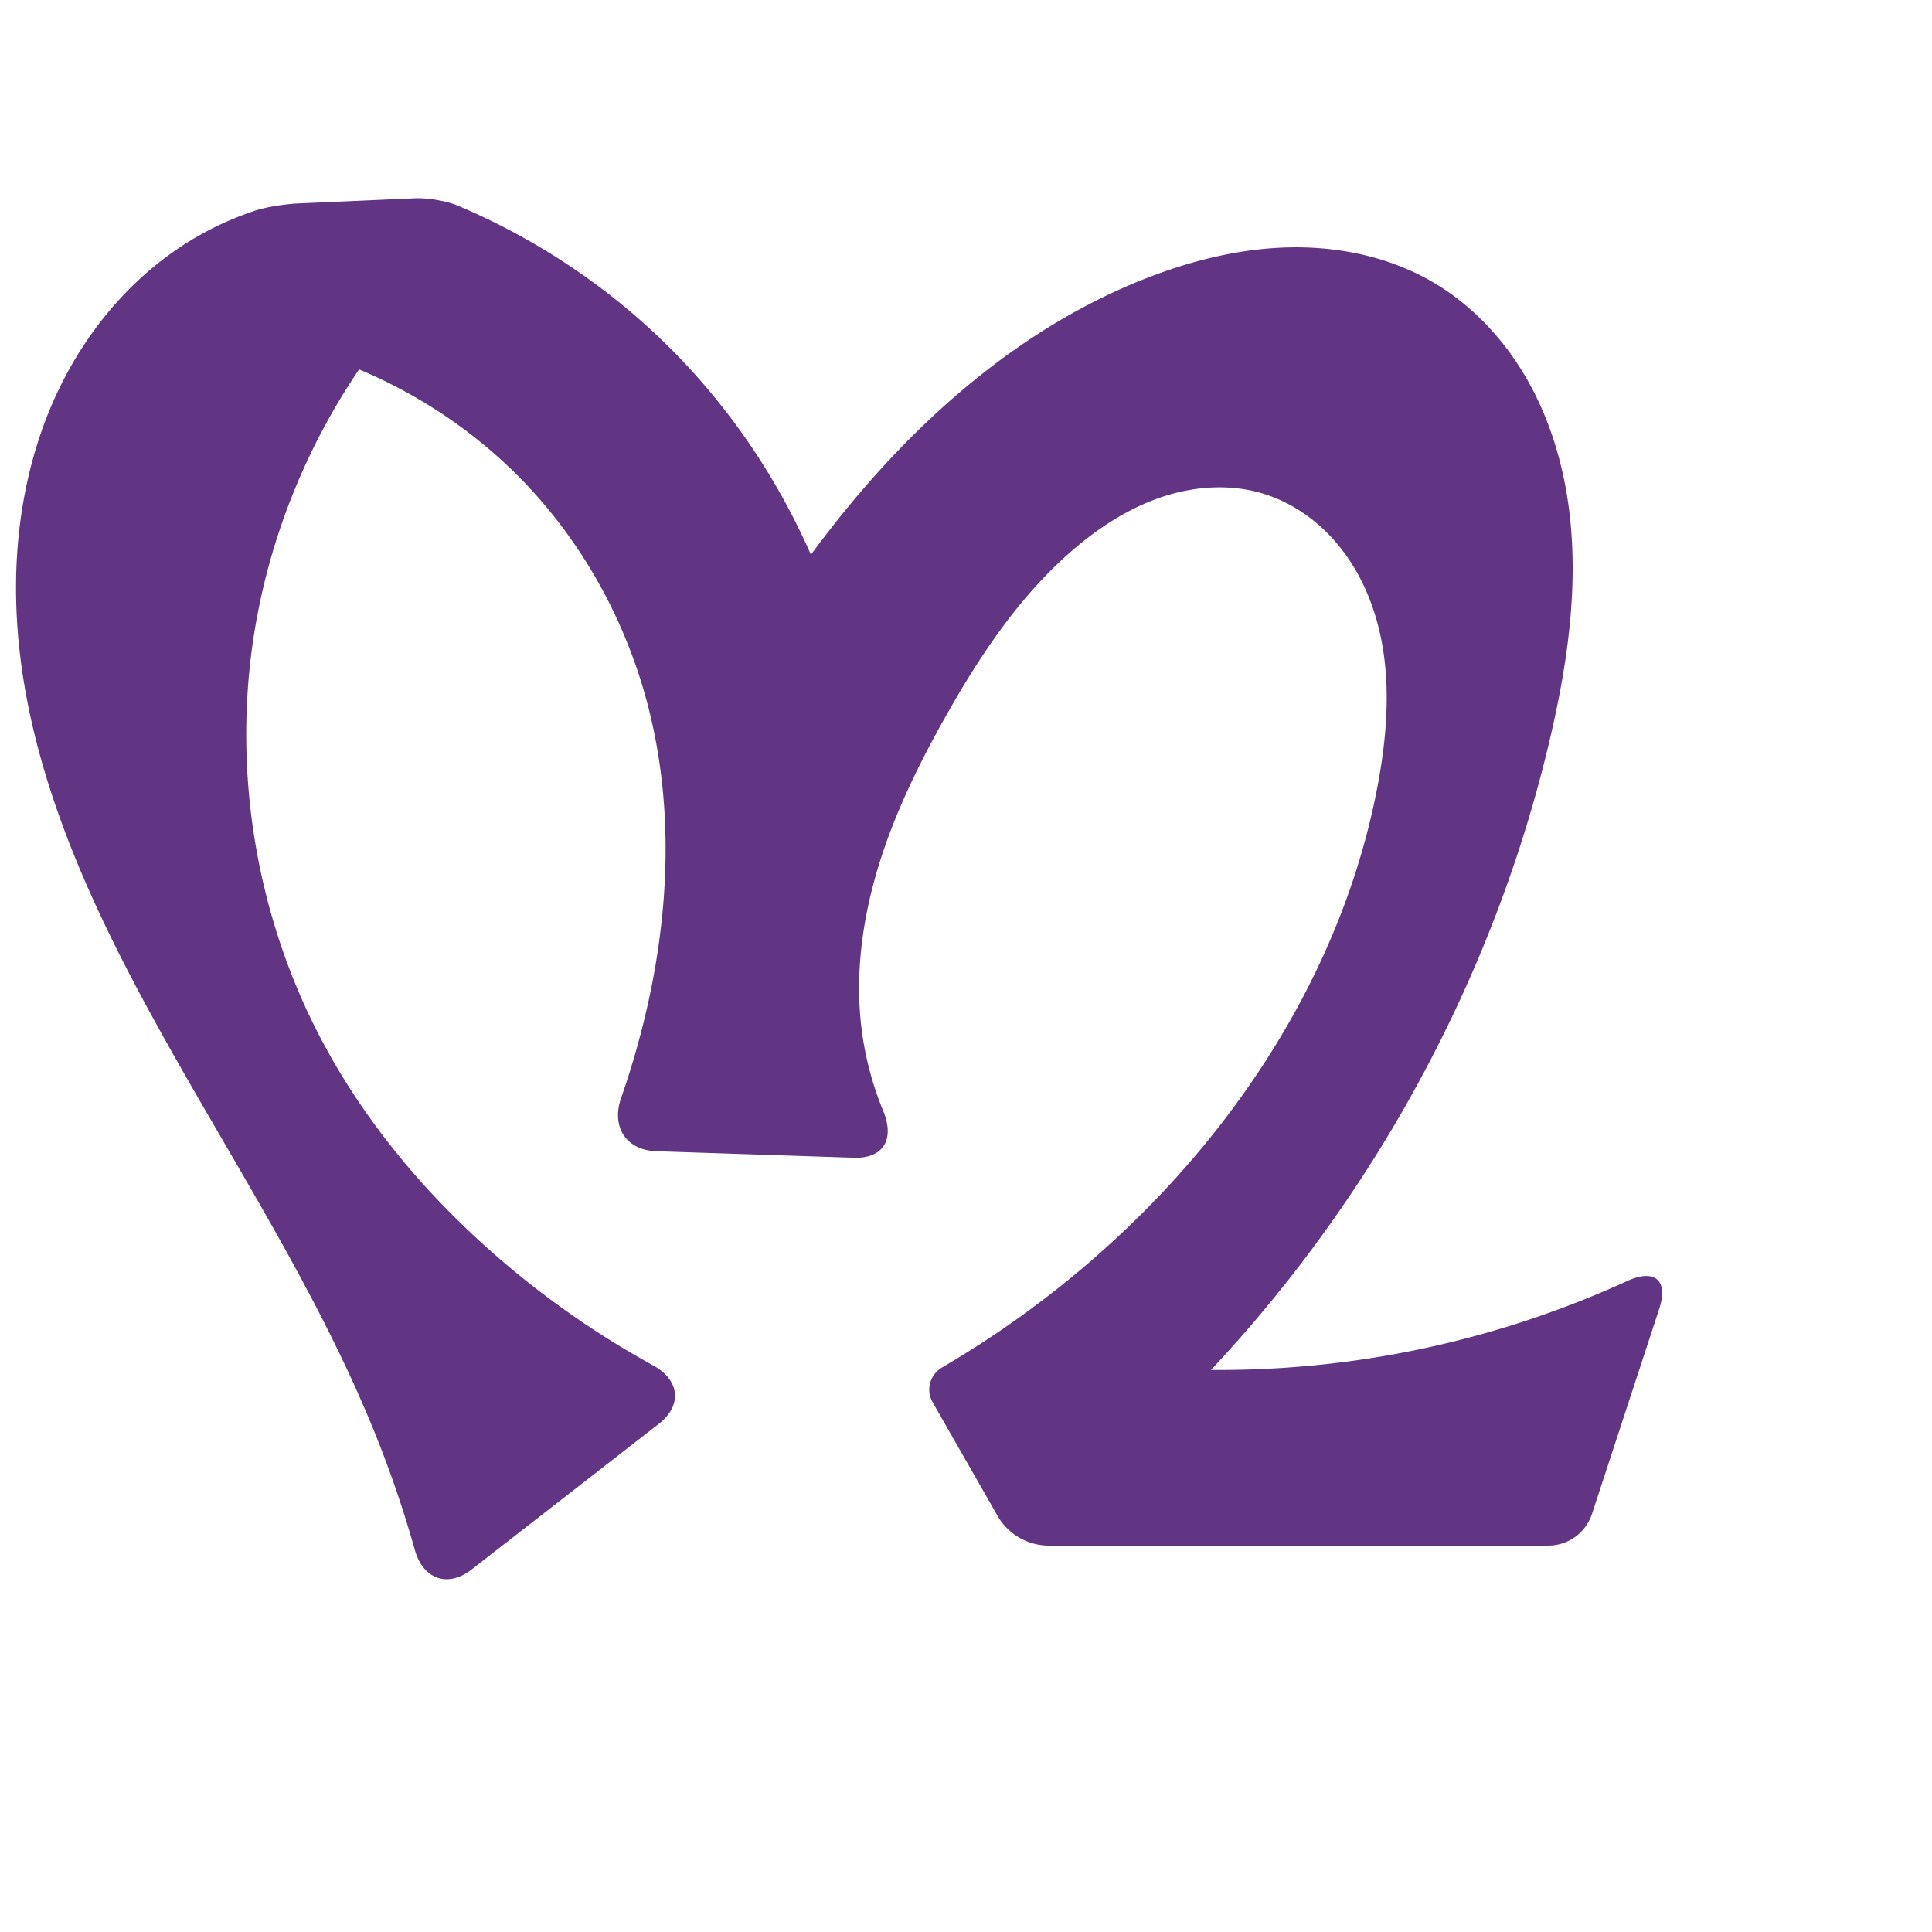 <?xml version="1.0" encoding="UTF-8" standalone="no"?>
<svg
   xml:space="preserve"
   width="1000"
   height="1000"
   version="1.1"
   style="clip-rule:evenodd;fill-rule:evenodd;image-rendering:optimizeQuality;shape-rendering:geometricPrecision;text-rendering:geometricPrecision"
   viewBox="0 0 1000 1000"
   id="svg10"
   sodipodi:docname="൩.svg"
   inkscape:version="1.1.1 (3bf5ae0d25, 2021-09-20)"
   xmlns:inkscape="http://www.inkscape.org/namespaces/inkscape"
   xmlns:sodipodi="http://sodipodi.sourceforge.net/DTD/sodipodi-0.dtd"
   xmlns="http://www.w3.org/2000/svg"
   xmlns:svg="http://www.w3.org/2000/svg"
   xmlns:rdf="http://www.w3.org/1999/02/22-rdf-syntax-ns#"
   xmlns:cc="http://creativecommons.org/ns#"
   xmlns:dc="http://purl.org/dc/elements/1.1/"><sodipodi:namedview
   pagecolor="#ffffff"
   bordercolor="#666666"
   borderopacity="1"
   objecttolerance="10"
   gridtolerance="10"
   guidetolerance="10"
   inkscape:pageopacity="0"
   inkscape:pageshadow="2"
   inkscape:window-width="1920"
   inkscape:window-height="1009"
   id="namedview12"
   showgrid="false"
   inkscape:zoom="0.9588368"
   inkscape:cx="294.62782"
   inkscape:cy="359.28951"
   inkscape:window-x="0"
   inkscape:window-y="0"
   inkscape:window-maximized="1"
   inkscape:current-layer="svg10"
   showguides="true"
   inkscape:guide-bbox="true"
   inkscape:document-rotation="0"
   inkscape:snap-to-guides="true"
   inkscape:pagecheckerboard="0"><sodipodi:guide
     position="0,1000"
     orientation="0,1"
     id="guide16"
     inkscape:label=""
     inkscape:locked="true"
     inkscape:color="rgb(0,0,255)" /><sodipodi:guide
     position="1763.312,2036.169"
     orientation="1000,0"
     id="guide18" /><sodipodi:guide
     position="0,200"
     orientation="0,1"
     id="guide20"
     inkscape:label="base"
     inkscape:locked="true"
     inkscape:color="rgb(0,0,255)" /><inkscape:grid
     type="xygrid"
     id="grid24"
     originx="-473.376"
     originy="-489.692" /><sodipodi:guide
     position="0,0"
     orientation="0,1"
     id="guide34"
     inkscape:label="bottom"
     inkscape:locked="true"
     inkscape:color="rgb(0,0,255)" /><sodipodi:guide
     position="225.051,1693.319"
     orientation="0,1"
     id="guide44"
     inkscape:label=""
     inkscape:locked="false"
     inkscape:color="rgb(0,0,255)" /><sodipodi:guide
     position="0,900"
     orientation="0,1"
     id="guide46"
     inkscape:label=""
     inkscape:locked="true"
     inkscape:color="rgb(0,0,255)" /><sodipodi:guide
     position="877.498,535.351"
     orientation="-1,0"
     id="guide841"
     inkscape:label="width"
     inkscape:locked="false"
     inkscape:color="rgb(0,0,255)" /><sodipodi:guide
     position="0,1000"
     orientation="0,1000"
     id="guide860" /><sodipodi:guide
     position="1001.05,612.788"
     orientation="1000,0"
     id="guide862" /><sodipodi:guide
     position="1000,0"
     orientation="0,-1000"
     id="guide864" /><sodipodi:guide
     position="0,0"
     orientation="-1000,0"
     id="guide866" /></sodipodi:namedview>
 <defs
   id="defs4"><inkscape:path-effect
   effect="fillet_chamfer"
   id="path-effect863"
   is_visible="true"
   lpeversion="1"
   satellites_param="F,0,0,1,0,17.768,0,1 @ F,0,0,1,0,13.24,0,1 @ F,0,0,1,0,0,0,1 @ F,0,0,1,0,0,0,1 @ F,0,0,1,0,0,0,1 @ F,0,0,1,0,0,0,1 @ F,0,0,1,0,0,0,1 @ F,0,0,1,0,0,0,1 @ F,0,0,1,0,0,0,1 @ F,0,0,1,0,0,0,1 @ F,0,0,1,0,0,0,1 @ F,0,0,1,0,0,0,1 @ F,0,0,1,0,28.321,0,1 @ F,0,0,1,0,28.321,0,1 @ F,0,0,1,0,0,0,1 @ F,0,0,1,0,0,0,1 @ F,0,0,1,0,0,0,1 @ F,0,0,1,0,0,0,1 @ F,0,0,1,0,0,0,1 @ F,0,0,1,0,0,0,1 @ F,0,0,1,0,0,0,1 @ F,0,0,1,0,0,0,1 @ F,0,0,1,0,28.321,0,1 @ F,0,0,1,0,28.321,0,1 @ F,0,0,1,0,0,0,1 @ F,0,0,1,0,0,0,1 @ F,0,0,1,0,0,0,1 @ F,0,0,1,0,0,0,1 @ F,0,0,1,0,0,0,1 @ F,0,0,1,0,11.431,0,1 @ F,0,0,1,0,11.431,0,1 @ F,0,0,1,0,0,0,1 @ F,0,0,1,0,0,0,1 @ F,0,0,1,0,0,0,1 @ F,0,0,1,0,0,0,1 @ F,0,0,1,0,0,0,1 @ F,0,0,1,0,0,0,1 @ F,0,0,1,0,0,0,1 @ F,0,0,1,0,0,0,1 @ F,0,0,1,0,0,0,1 @ F,0,0,1,0,0,0,1 @ F,0,0,1,0,0,0,1 @ F,0,0,1,0,0,0,1 @ F,0,0,1,0,0,0,1 @ F,0,0,1,0,28.321,0,1 @ F,0,0,1,0,17.255,0,1"
   unit="px"
   method="auto"
   mode="F"
   radius="0"
   chamfer_steps="1"
   flexible="false"
   use_knot_distance="true"
   apply_no_radius="true"
   apply_with_radius="true"
   only_selected="true"
   hide_knots="false" /><inkscape:path-effect
   effect="fillet_chamfer"
   id="path-effect860"
   is_visible="true"
   lpeversion="1"
   satellites_param="F,0,0,1,1,0,0,1 @ F,0,0,1,1,0,0,1 @ F,0,0,1,1,0,0,1 @ F,0,0,1,1,0,0,1 @ F,0,0,1,1,0,0,1 @ F,0,0,1,1,0,0,1 @ F,0,0,1,1,0,0,1 @ F,0,0,1,1,0,0,1 @ F,0,0,1,1,0,0,1 @ F,0,0,1,1,0,0,1 @ F,0,0,1,1,0,0,1 @ F,0,0,1,1,0,0,1 @ F,0,0,1,1,0,0,1 @ F,0,0,1,1,0,0,1 @ F,0,0,1,1,0,0,1 @ F,0,0,1,1,0,0,1 @ F,0,0,1,1,0,0,1 @ F,0,0,1,1,0,0,1 @ F,0,0,1,1,0,0,1 @ F,0,0,1,1,0,0,1 @ F,0,0,1,1,0,0,1 @ F,0,0,1,1,0,0,1 @ F,0,0,1,1,0,0,1 @ F,0,0,1,1,0,0,1 @ F,0,0,1,1,0,0,1 @ F,0,0,1,1,0,0,1 @ F,0,0,1,1,0,0,1 @ F,0,0,1,1,0,0,1 @ F,0,0,1,1,0,0,1 @ F,0,0,1,1,0,0,1 @ F,0,0,1,1,0,0,1 @ F,0,0,1,1,0,0,1 @ F,0,0,1,1,0,0,1 @ F,0,0,1,1,0,0,1 @ F,0,0,1,1,0,0,1 @ F,0,0,1,1,0,0,1 @ F,0,0,1,1,0,0,1 @ F,0,0,1,1,0,0,1 @ F,0,0,1,1,0,0,1 @ F,0,0,1,1,0,0,1 @ F,0,0,1,1,0,0,1 @ F,0,0,1,1,0,0,1 @ F,0,0,1,1,0,0,1 @ F,0,0,1,1,0,0,1 @ F,0,0,1,1,0,0,1 @ F,0,0,1,1,0,0,1 @ F,0,0,1,1,0,0,1 @ F,0,0,1,1,0,0,1 @ F,0,0,1,1,0,0,1 @ F,0,0,1,1,0,0,1 @ F,0,0,1,1,0,0,1 @ F,0,0,1,1,0,0,1 @ F,0,0,1,1,0,0,1"
   unit="px"
   method="auto"
   mode="F"
   radius="0"
   chamfer_steps="1"
   flexible="false"
   use_knot_distance="true"
   apply_no_radius="true"
   apply_with_radius="true"
   only_selected="true"
   hide_knots="true" /><inkscape:path-effect
   effect="fillet_chamfer"
   id="path-effect884"
   is_visible="true"
   lpeversion="1"
   satellites_param="F,0,0,1,0,31.386,0,1 @ F,0,0,1,0,25.116,0,1 @ F,0,0,1,0,0,0,1 @ F,0,0,1,0,0,0,1 @ F,0,0,1,0,0,0,1 @ F,0,0,1,0,0,0,1 @ F,0,0,1,0,0,0,1 @ F,0,0,1,0,0,0,1 @ F,0,0,1,0,0,0,1 @ F,0,0,1,0,0,0,1 @ F,0,0,1,0,29.28,0,1 @ F,0,0,1,0,18.788,0,1 @ F,0,0,1,0,0,0,1 @ F,0,0,1,0,0,0,1 @ F,0,0,1,0,0,0,1 @ F,0,0,1,0,0,0,1 @ F,0,0,1,0,0,0,1 @ F,0,0,1,0,0,0,1 @ F,0,0,1,0,0,0,1 @ F,0,0,1,0,0,0,1 @ F,0,0,1,0,0,0,1 @ F,0,0,1,0,0,0,1 @ F,0,0,1,0,20.994,0,1 @ F,0,0,1,0,27.477,0,1 @ F,0,0,1,0,0,0,1 @ F,0,0,1,0,0,0,1 @ F,0,0,1,0,0,0,1 @ F,0,0,1,0,0,0,1 @ F,0,0,1,0,0,0,1 @ F,0,0,1,0,0,0,1 @ F,0,0,1,0,0,0,1 @ F,0,0,1,0,0,0,1 @ F,0,0,1,0,0,0,1 @ F,0,0,1,0,0,0,1 @ F,0,0,1,0,0,0,1 @ F,0,0,1,0,0,0,1 @ F,0,0,1,0,0,0,1 @ F,0,0,1,0,0,0,1 @ F,0,0,1,0,0,0,1 @ F,0,0,1,0,42.58,0,1 @ F,0,0,1,0,27.533,0,1"
   unit="px"
   method="auto"
   mode="F"
   radius="0"
   chamfer_steps="1"
   flexible="false"
   use_knot_distance="true"
   apply_no_radius="true"
   apply_with_radius="true"
   only_selected="true"
   hide_knots="false" /><inkscape:path-effect
   effect="spiro"
   id="path-effect859"
   is_visible="true"
   lpeversion="1" /><inkscape:path-effect
   effect="spiro"
   id="path-effect862"
   is_visible="true"
   lpeversion="1" /><inkscape:path-effect
   effect="spiro"
   id="path-effect1521"
   is_visible="true"
   lpeversion="1" /><inkscape:path-effect
   effect="spiro"
   id="path-effect858"
   is_visible="true"
   lpeversion="1" /><inkscape:path-effect
   effect="spiro"
   id="path-effect854"
   is_visible="true"
   lpeversion="1" />
  <style
   type="text/css"
   id="style2">
   <![CDATA[
    .fil0 {fill:#EF7F1A;fill-rule:nonzero}
   ]]>
  </style>
 <inkscape:path-effect
   effect="spiro"
   id="path-effect1214"
   is_visible="true"
   lpeversion="1" /><inkscape:path-effect
   effect="spiro"
   id="path-effect1195"
   is_visible="true"
   lpeversion="1" /><inkscape:path-effect
   effect="spiro"
   id="path-effect992"
   is_visible="true"
   lpeversion="1" /><inkscape:path-effect
   effect="spiro"
   id="path-effect287"
   is_visible="true"
   lpeversion="1" /><inkscape:path-effect
   effect="spiro"
   id="path-effect1032"
   is_visible="true"
   lpeversion="1" /><inkscape:path-effect
   effect="spiro"
   id="path-effect1218"
   is_visible="true"
   lpeversion="1" /><inkscape:path-effect
   effect="spiro"
   id="path-effect309"
   is_visible="true"
   lpeversion="1" /><inkscape:path-effect
   effect="spiro"
   id="path-effect1176"
   is_visible="true"
   lpeversion="1" /><inkscape:path-effect
   effect="spiro"
   id="path-effect1026"
   is_visible="true"
   lpeversion="1" /><inkscape:path-effect
   effect="spiro"
   id="path-effect1030"
   is_visible="true"
   lpeversion="1" /></defs>
 
<path
   style="display:inline;fill:#613583;fill-rule:nonzero;stroke:none;stroke-width:2.095;stroke-linecap:butt;stroke-linejoin:miter;stroke-miterlimit:4;stroke-dasharray:none;stroke-dashoffset:0;stroke-opacity:1"
   d="m 516.309,784.574 -33.592,-58.777 c -3.628,-6.349 -1.367,-14.339 4.945,-18.031 37.297,-21.811 71.836,-48.337 102.518,-78.759 61.397,-60.874 107.501,-138.716 123.149,-223.748 5.345,-29.047 7.057,-59.528 -1.818,-87.698 -4.438,-14.085 -11.532,-27.421 -21.403,-38.405 -9.871,-10.984 -22.574,-19.553 -36.726,-23.771 -16.637,-4.959 -34.759,-3.762 -51.262,1.626 -16.503,5.387 -31.482,14.798 -44.796,25.939 -28.3,23.681 -49.231,54.935 -67.387,87.059 -13.917,24.624 -26.496,50.159 -34.884,77.171 -8.387,27.012 -12.5,55.628 -9.292,83.73 1.73,15.149 5.598,30.047 11.411,44.143 5.956,14.442 0.315,24.709 -15.318,24.192 l -102.156,-3.377 c -15.633,-0.517 -23.37,-12.63 -18.252,-27.408 1.035,-2.989 2.041,-5.988 3.016,-8.996 C 345.032,496.034 352.05,426.833 334.636,362.464 323.831,322.524 303.684,285.069 275.847,254.457 234.111,208.562 175.018,178.846 113.288,172.711 l 109.73,-27.106 c -49.117,50.412 -81.821,116.567 -92.05,186.203 -10.229,69.636 2.069,142.402 34.614,204.809 21.807,41.816 52.326,78.791 87.551,110.149 25.951,23.101 54.517,43.259 84.967,59.989 13.706,7.53 15.216,20.654 2.87,30.258 l -96.87,75.36 c -12.345,9.604 -25.123,5.007 -29.361,-10.047 -5.28,-18.755 -11.5,-37.246 -18.632,-55.377 C 164.162,665.74 114.507,592.928 73.274,516.019 39.017,452.121 9.998,383.049 8.369,310.565 7.554,274.324 13.802,237.663 28.936,204.722 44.069,171.781 68.335,142.705 99.4,124.021 c 10.327,-6.211 21.352,-11.261 32.797,-15.034 5.994,-1.976 16.086,-3.418 22.393,-3.696 l 60.22,-2.655 c 6.307,-0.278 16.208,1.308 22.025,3.759 35.366,14.902 68.241,35.707 96.826,61.317 63.459,56.855 104.759,137.83 113.525,222.58 l -82.992,-10.994 c 18.547,-38.334 41.274,-74.645 67.647,-108.081 43.144,-54.7 97.416,-102.446 162.397,-127.566 23.589,-9.119 48.558,-15.193 73.846,-15.617 25.287,-0.424 50.938,4.988 72.861,17.598 18.992,10.925 34.8,27.034 46.403,45.619 11.603,18.585 19.079,39.597 23.031,61.148 7.903,43.101 1.841,87.597 -8.168,130.258 -35.172,149.917 -120.32,287.659 -238.7,386.139 l 0.592,-64.099 c 55.512,7.368 112.244,5.469 167.139,-5.596 38.215,-7.703 75.533,-19.836 110.982,-36.053 14.222,-6.506 21.46,-0.447 16.586,14.416 L 824.003,783.604 A 23.817,23.817 144.078 0 1 801.371,800 H 542.893 a 30.619,30.619 30.126 0 1 -26.584,-15.426 z"
   id="path1087-1-75"
   sodipodi:nodetypes="ccaaaaaaccaaaccsaccaaaccsccaaaaccaccc"
   inkscape:original-d="m 525.12509,800 -48.97801,-85.69799 c 0,0 82.88098,-49.47843 114.03255,-85.29381 55.87041,-64.23499 117.93128,-138.77488 123.14872,-223.7479 3.29755,-53.70502 -11.62569,-126.20756 -59.94755,-149.87399 -29.91615,-14.65194 -68.4853,8.87179 -96.05783,27.56432 -30.37527,20.59262 -50.98621,54.23094 -67.38742,87.05949 -24.85745,49.75449 -46.14143,105.3174 -44.17562,160.90101 0.86525,24.46523 24.39854,69.27032 24.39854,69.27032 l -158.76578,-5.24793 c 0,0 10.5371,-23.12549 13.06889,-35.46832 13.21267,-64.41354 24.74461,-132.88131 10.17472,-197.00149 -9.08254,-39.97106 -29.33793,-79.49723 -58.78974,-108.00633 -43.57912,-42.18423 -162.55875,-81.74651 -162.55875,-81.74651 l 109.73002,-27.10628 c 0,0 -86.45284,293.33585 -57.43655,391.01212 13.35602,44.95979 52.96972,78.46425 87.55113,110.14851 32.46628,29.74634 110.1904,72.85749 110.1904,72.85749 L 221.74684,829.76245 c -12.76427,-34.18253 -14.53257,-56.137 -25.6405,-82.81444 C 162.59214,666.45857 91.547329,601.27074 73.274313,516.01895 45.828415,387.97156 23.163315,230.49825 99.400289,124.02133 c 9.200741,-12.85029 24.611691,-13.8638 43.770181,-18.22699 l 83.05911,-3.66156 c 40.29381,11.39772 78.95609,41.66541 107.43132,65.57983 46.69388,39.21503 113.52506,222.58001 113.52506,222.58001 l -82.9919,-10.99402 c 0,0 39.23718,-76.46922 67.6465,-108.08102 46.01204,-51.19883 97.19014,-105.50948 162.39708,-127.56583 46.32794,-15.6705 108.24129,-28.22272 146.70602,1.98169 64.18203,50.3989 73.48985,156.34109 61.26532,237.0253 -22.668,149.61294 -238.7002,386.13863 -238.7002,386.13863 l 0.59198,-64.09905 c 0,0 112.3739,4.80618 167.13882,-5.59647 47.41076,-9.00571 119.74485,-47.08591 136.39299,-48.54786 L 818.62596,800 Z"
   inkscape:path-effect="#path-effect1030;#path-effect863" /></svg>
